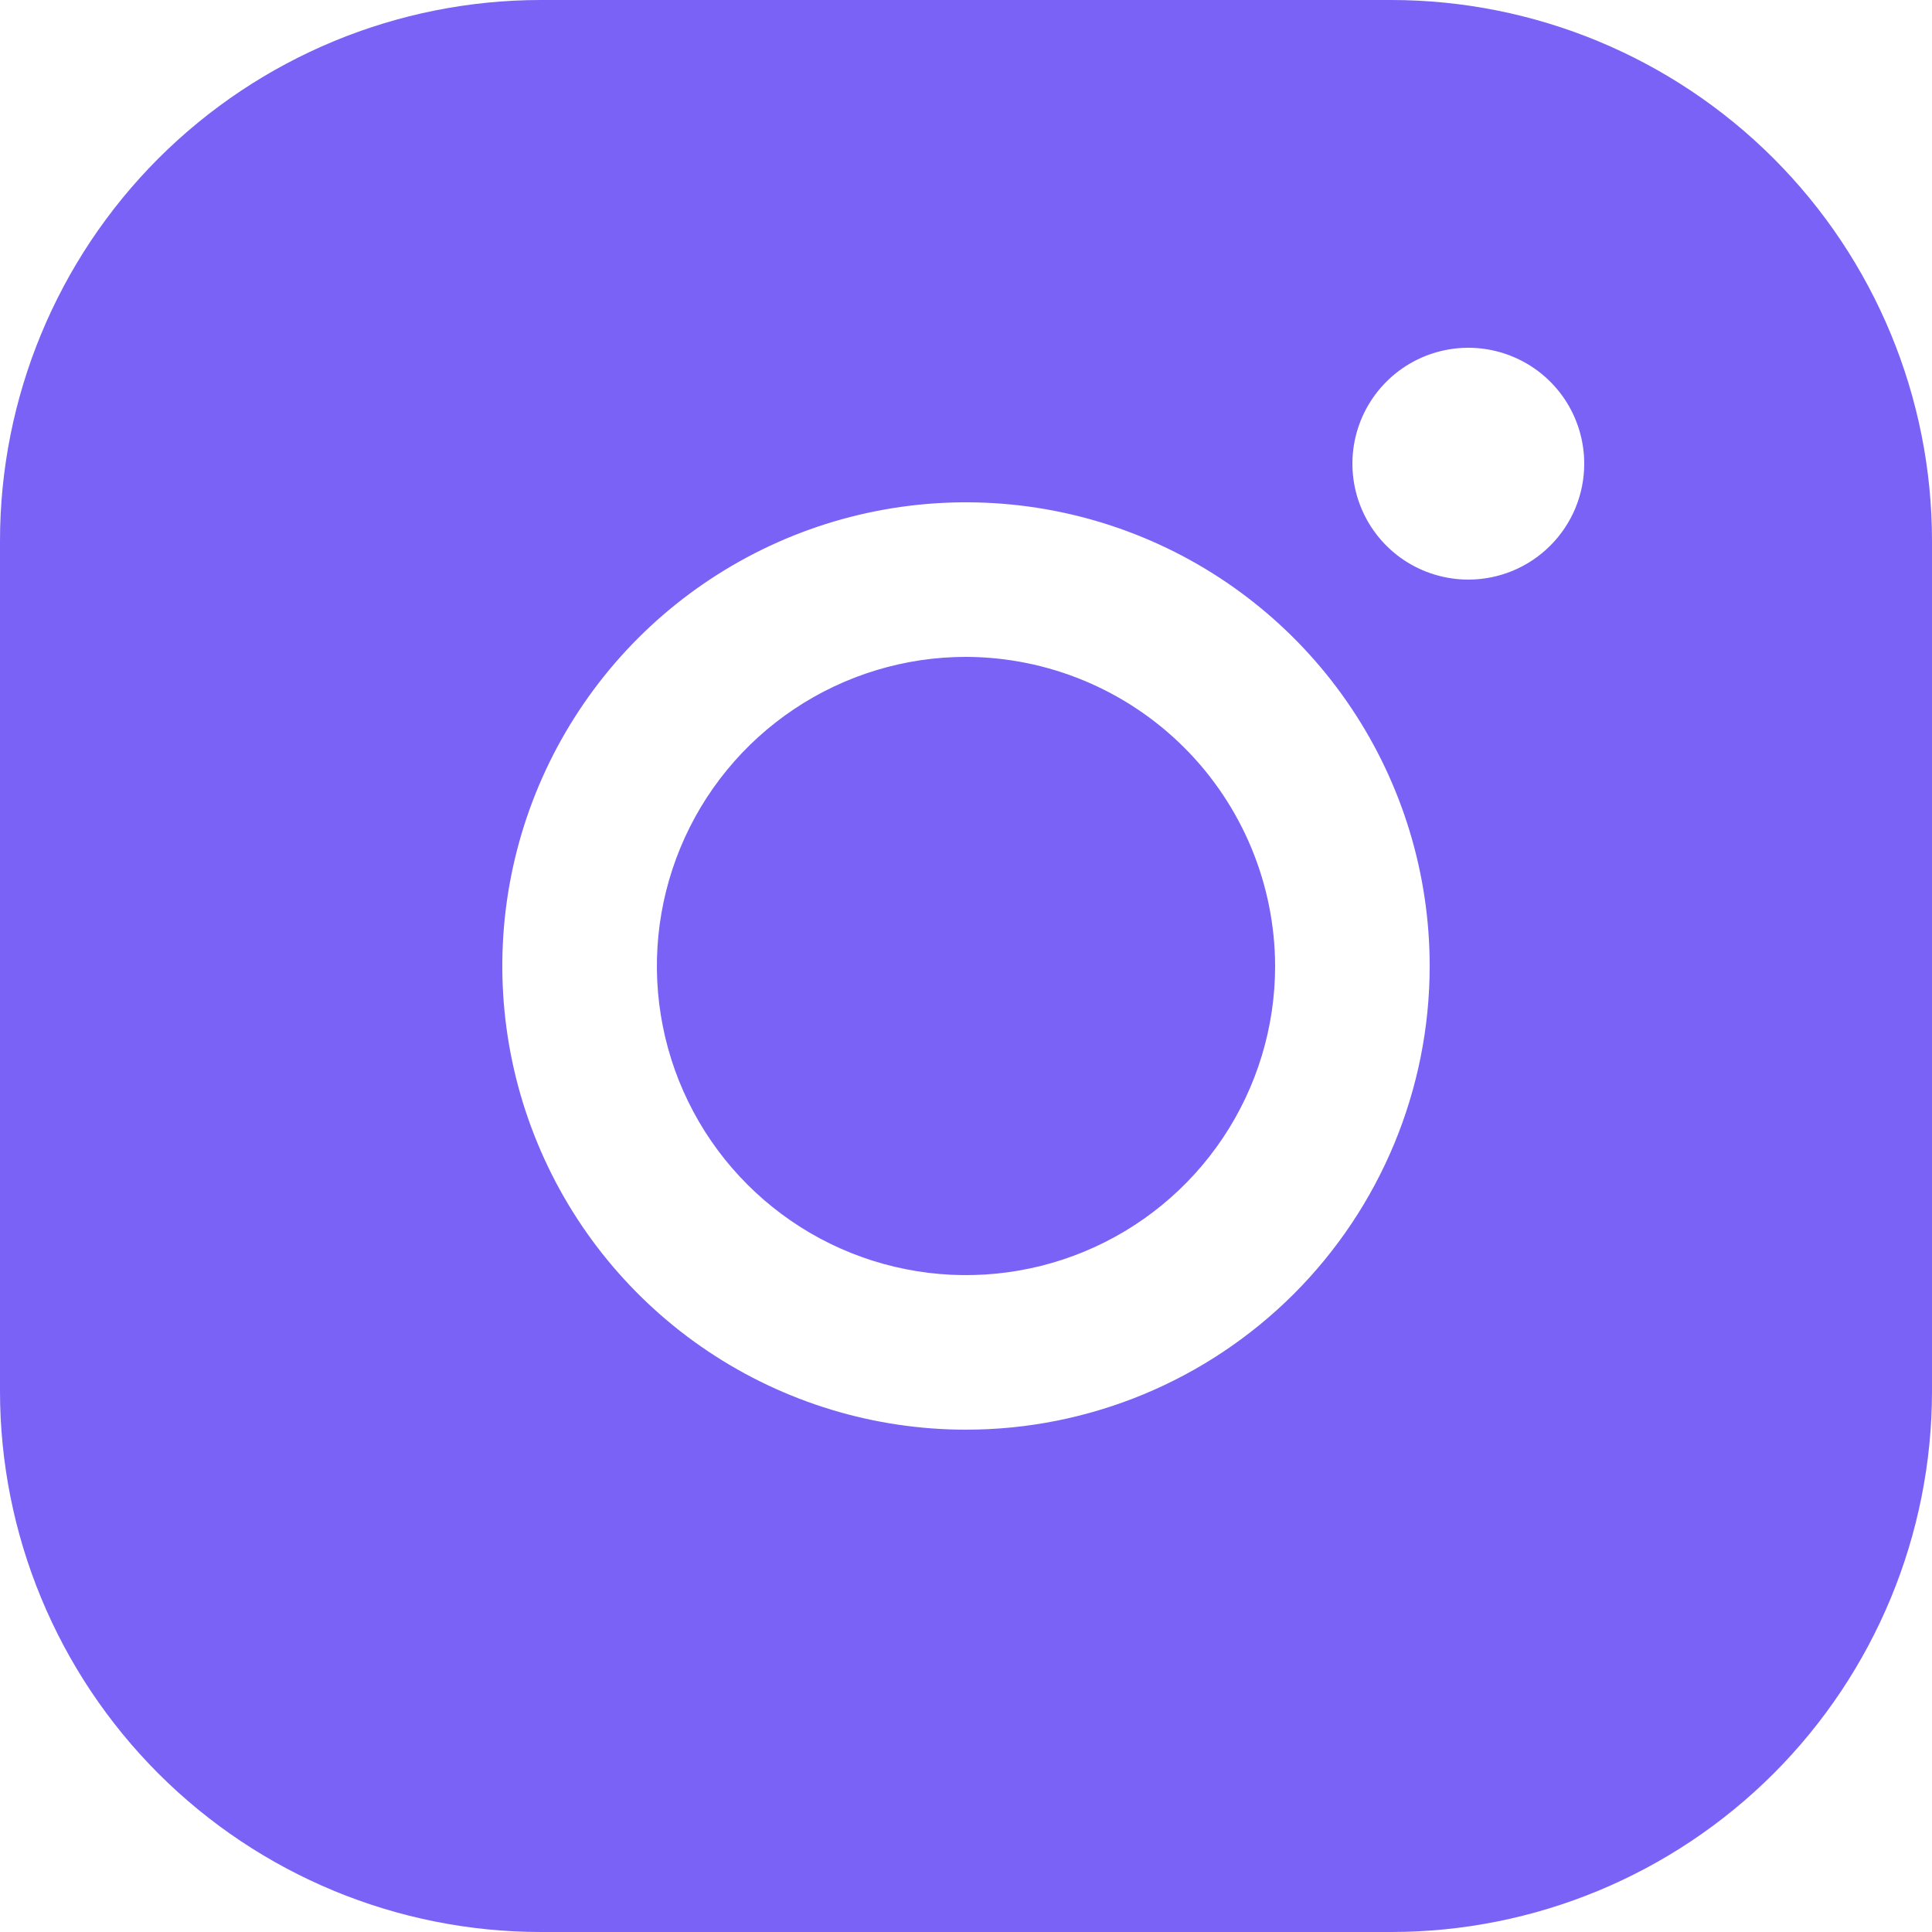 <svg width="38" height="38" viewBox="0 0 38 38" fill="none" xmlns="http://www.w3.org/2000/svg">
<path d="M25.08 19C25.08 20.203 24.723 21.378 24.055 22.378C23.387 23.378 22.438 24.157 21.327 24.617C20.216 25.077 18.993 25.198 17.814 24.963C16.634 24.729 15.551 24.149 14.701 23.299C13.851 22.449 13.271 21.366 13.037 20.186C12.802 19.007 12.923 17.784 13.383 16.673C13.843 15.562 14.622 14.613 15.622 13.945C16.622 13.277 17.797 12.92 19 12.92C20.611 12.925 22.154 13.567 23.294 14.706C24.433 15.845 25.075 17.389 25.08 19ZM38 10.64V27.36C38 30.182 36.879 32.888 34.884 34.884C32.888 36.879 30.182 38 27.36 38H10.64C7.818 38 5.112 36.879 3.116 34.884C1.121 32.888 0 30.182 0 27.36V10.64C0 7.818 1.121 5.112 3.116 3.116C5.112 1.121 7.818 0 10.64 0H27.36C30.182 0 32.888 1.121 34.884 3.116C36.879 5.112 38 7.818 38 10.64ZM28.12 19C28.12 17.196 27.585 15.433 26.583 13.933C25.581 12.433 24.157 11.264 22.49 10.574C20.824 9.884 18.99 9.703 17.221 10.055C15.452 10.407 13.827 11.276 12.551 12.551C11.276 13.827 10.407 15.452 10.055 17.221C9.703 18.99 9.884 20.824 10.574 22.49C11.264 24.157 12.433 25.581 13.933 26.583C15.433 27.585 17.196 28.12 19 28.12C21.419 28.12 23.738 27.159 25.449 25.449C27.159 23.738 28.12 21.419 28.12 19ZM31.16 9.12C31.16 8.669 31.026 8.228 30.776 7.853C30.525 7.478 30.169 7.186 29.753 7.014C29.336 6.841 28.878 6.796 28.435 6.884C27.993 6.972 27.587 7.189 27.268 7.508C26.949 7.827 26.732 8.233 26.644 8.675C26.556 9.117 26.601 9.576 26.774 9.993C26.946 10.409 27.238 10.765 27.613 11.016C27.988 11.266 28.429 11.4 28.88 11.4C29.485 11.4 30.065 11.16 30.492 10.732C30.92 10.305 31.16 9.725 31.16 9.12Z" fill="#7962F5"/>
</svg>
